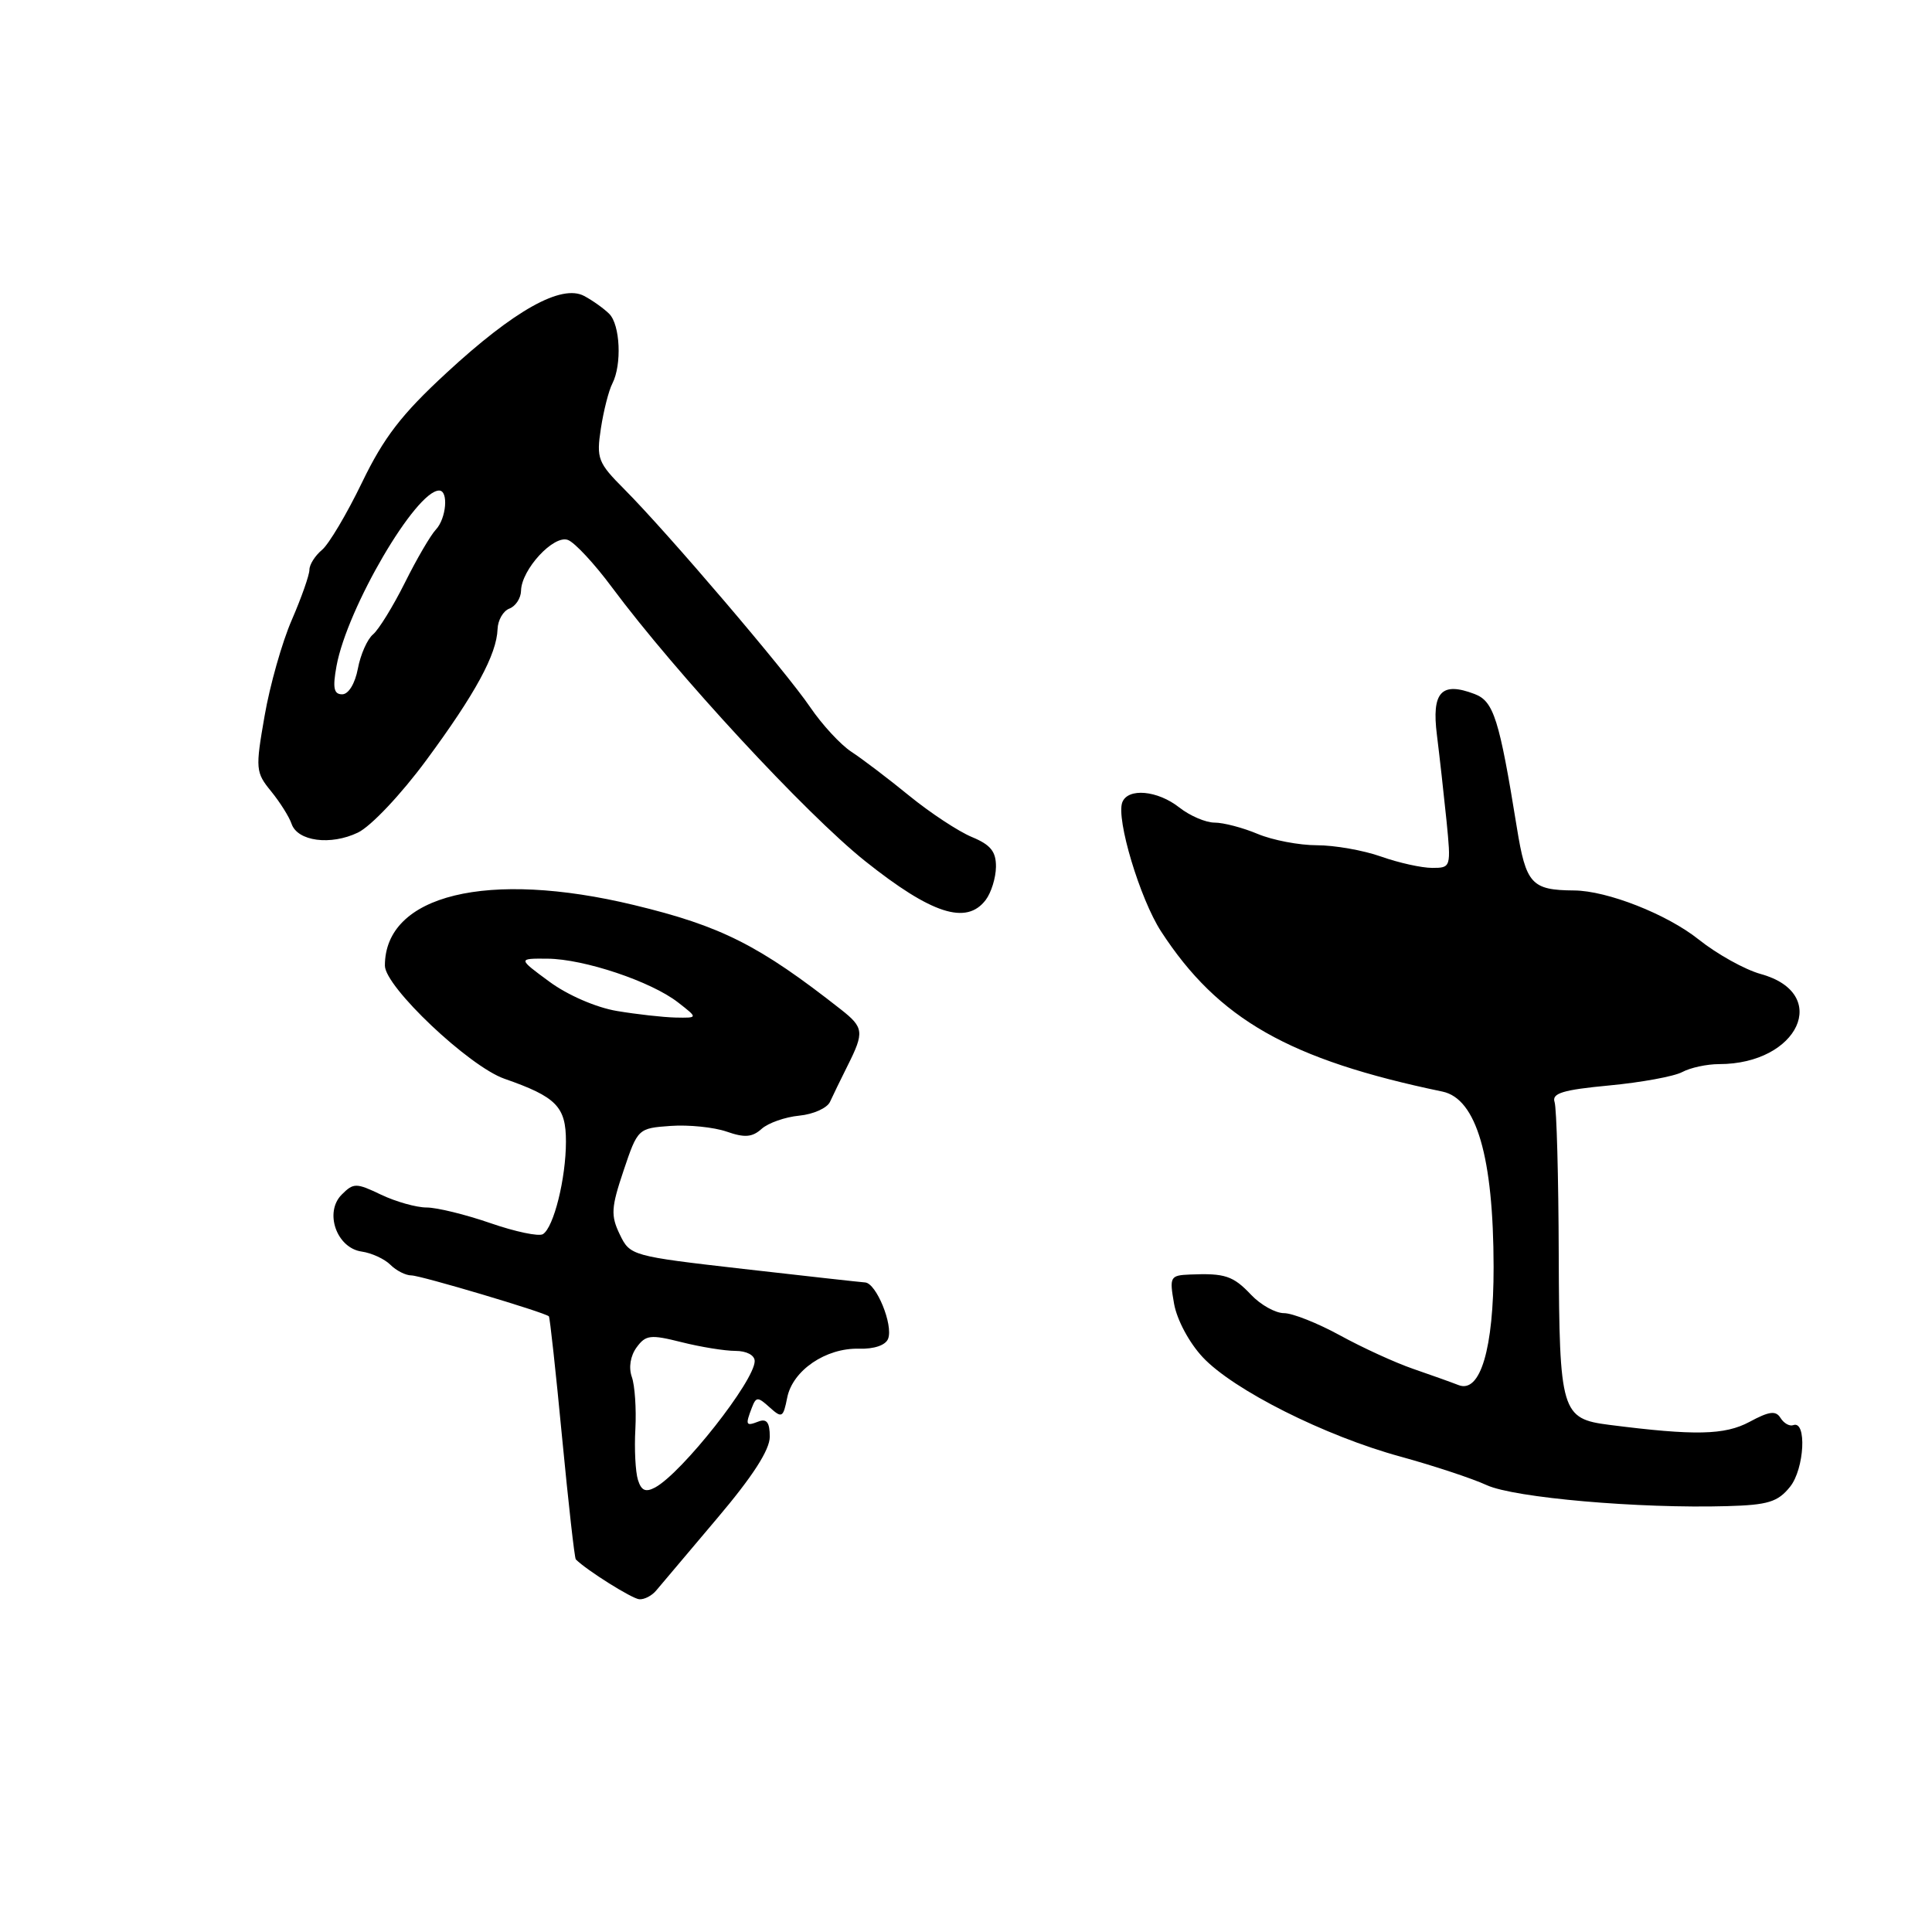 <?xml version="1.0" encoding="UTF-8" standalone="no"?>
<!DOCTYPE svg PUBLIC "-//W3C//DTD SVG 1.1//EN" "http://www.w3.org/Graphics/SVG/1.1/DTD/svg11.dtd" >
<svg xmlns="http://www.w3.org/2000/svg" xmlns:xlink="http://www.w3.org/1999/xlink" version="1.1" viewBox="0 0 256 256">
 <g >
 <path fill="currentColor"
d=" M 86.95 210.75 C 87.52 210.06 91.14 205.78 94.99 201.23 C 99.73 195.64 102.00 192.12 102.00 190.37 C 102.00 188.48 101.59 187.94 100.50 188.36 C 98.82 189.01 98.74 188.84 99.62 186.54 C 100.19 185.06 100.40 185.05 101.99 186.49 C 103.61 187.95 103.78 187.86 104.31 185.19 C 105.03 181.58 109.43 178.59 113.82 178.71 C 115.83 178.77 117.35 178.25 117.68 177.39 C 118.38 175.56 116.11 170.02 114.63 169.93 C 114.01 169.89 106.75 169.08 98.50 168.14 C 83.66 166.44 83.48 166.39 82.12 163.56 C 80.91 161.05 80.98 160.01 82.63 155.10 C 84.50 149.54 84.55 149.50 88.86 149.19 C 91.25 149.02 94.58 149.36 96.27 149.94 C 98.67 150.78 99.67 150.70 100.92 149.58 C 101.79 148.80 104.03 148.01 105.90 147.83 C 107.77 147.65 109.61 146.82 109.98 146.00 C 110.36 145.18 111.41 143.00 112.33 141.17 C 114.53 136.78 114.46 136.15 111.45 133.78 C 100.61 125.26 95.58 122.71 84.00 119.92 C 64.63 115.25 51.00 118.56 51.00 127.95 C 51.00 130.75 62.15 141.30 66.84 142.94 C 73.73 145.34 75.00 146.64 74.99 151.27 C 74.99 156.16 73.37 162.65 71.94 163.53 C 71.40 163.87 68.27 163.21 64.98 162.07 C 61.69 160.93 57.88 160.00 56.53 160.00 C 55.18 160.00 52.47 159.24 50.51 158.31 C 47.19 156.72 46.85 156.72 45.28 158.29 C 42.94 160.63 44.60 165.37 47.93 165.84 C 49.25 166.03 50.96 166.82 51.73 167.59 C 52.51 168.37 53.76 169.00 54.52 169.00 C 55.73 169.00 72.13 173.88 72.73 174.42 C 72.86 174.54 73.65 181.76 74.48 190.48 C 75.32 199.20 76.13 206.47 76.30 206.63 C 77.72 208.06 83.76 211.85 84.71 211.91 C 85.38 211.96 86.38 211.44 86.95 210.75 Z  M 237.18 197.02 C 239.10 194.66 239.44 188.15 237.61 188.84 C 237.12 189.02 236.37 188.59 235.93 187.89 C 235.31 186.88 234.44 186.99 231.81 188.41 C 228.54 190.16 224.57 190.25 213.23 188.80 C 206.88 187.99 206.62 187.12 206.54 166.27 C 206.51 155.95 206.26 146.84 205.99 146.03 C 205.60 144.86 207.08 144.41 213.22 143.83 C 217.47 143.43 221.83 142.63 222.91 142.05 C 223.99 141.47 226.18 141.00 227.79 141.00 C 238.33 141.00 242.66 131.63 233.30 129.06 C 231.21 128.48 227.52 126.43 225.10 124.50 C 220.90 121.14 212.96 118.02 208.57 117.99 C 202.93 117.95 202.20 117.14 200.99 109.65 C 198.66 95.24 197.92 92.92 195.39 91.96 C 190.98 90.28 189.68 91.70 190.40 97.40 C 190.75 100.21 191.32 105.31 191.67 108.75 C 192.28 114.93 192.26 115.00 189.77 115.00 C 188.38 115.00 185.34 114.33 183.00 113.50 C 180.66 112.67 176.84 112.00 174.50 112.00 C 172.16 112.00 168.63 111.33 166.65 110.50 C 164.68 109.67 162.11 109.00 160.94 109.00 C 159.77 109.00 157.67 108.10 156.27 107.00 C 153.38 104.72 149.46 104.37 148.71 106.31 C 147.87 108.51 151.05 119.11 153.85 123.42 C 161.42 135.06 170.81 140.41 191.13 144.64 C 195.64 145.58 197.89 153.29 197.91 167.88 C 197.92 178.72 196.15 184.67 193.26 183.53 C 192.29 183.15 189.57 182.18 187.22 181.37 C 184.87 180.56 180.52 178.57 177.57 176.95 C 174.61 175.33 171.27 174.00 170.14 174.00 C 169.01 174.00 167.05 172.91 165.79 171.58 C 163.40 169.05 162.32 168.69 157.70 168.88 C 155.04 168.99 154.94 169.17 155.57 172.75 C 155.95 174.89 157.58 177.93 159.37 179.84 C 163.43 184.18 175.57 190.28 185.58 193.01 C 189.94 194.21 195.07 195.90 197.00 196.79 C 200.64 198.46 217.17 199.91 228.88 199.57 C 234.27 199.42 235.57 199.02 237.18 197.02 Z  M 130.61 119.25 C 131.34 118.29 131.95 116.32 131.97 114.87 C 131.99 112.84 131.27 111.94 128.78 110.91 C 127.00 110.17 123.28 107.72 120.49 105.45 C 117.71 103.18 114.26 100.56 112.82 99.62 C 111.38 98.68 108.92 96.01 107.35 93.70 C 104.15 88.98 88.49 70.62 82.73 64.83 C 79.22 61.31 79.01 60.76 79.62 56.77 C 79.98 54.42 80.66 51.74 81.14 50.82 C 82.42 48.32 82.18 43.04 80.73 41.59 C 80.03 40.89 78.54 39.82 77.41 39.22 C 74.40 37.61 68.16 41.09 59.14 49.43 C 53.22 54.89 50.86 57.95 47.97 63.93 C 45.96 68.09 43.57 72.12 42.66 72.87 C 41.75 73.63 41.00 74.81 41.00 75.50 C 41.00 76.19 39.95 79.17 38.67 82.13 C 37.38 85.08 35.76 90.81 35.06 94.86 C 33.83 101.90 33.87 102.34 35.93 104.86 C 37.11 106.31 38.32 108.24 38.63 109.15 C 39.41 111.48 43.81 112.06 47.43 110.32 C 49.15 109.49 53.14 105.27 56.50 100.71 C 63.00 91.90 65.81 86.72 65.93 83.36 C 65.97 82.18 66.67 80.95 67.50 80.64 C 68.33 80.32 69.02 79.26 69.04 78.28 C 69.09 75.46 73.38 70.82 75.26 71.55 C 76.16 71.89 78.79 74.72 81.10 77.84 C 89.59 89.25 106.77 107.82 114.62 114.09 C 123.44 121.12 128.06 122.61 130.61 119.25 Z  M 84.53 196.09 C 84.20 195.04 84.04 192.01 84.19 189.34 C 84.33 186.68 84.12 183.58 83.72 182.45 C 83.28 181.21 83.53 179.66 84.35 178.54 C 85.56 176.88 86.19 176.81 90.29 177.84 C 92.82 178.48 96.04 179.00 97.44 179.00 C 98.92 179.00 100.00 179.57 100.00 180.35 C 100.00 182.95 90.39 195.14 86.82 197.09 C 85.55 197.77 84.98 197.53 84.53 196.09 Z  M 81.74 133.96 C 79.00 133.50 75.21 131.86 72.80 130.08 C 68.61 127.00 68.61 127.00 72.55 127.03 C 77.40 127.07 86.29 130.05 89.85 132.83 C 92.50 134.89 92.50 134.89 89.50 134.83 C 87.85 134.79 84.36 134.40 81.74 133.96 Z  M 44.59 88.25 C 46.00 80.56 55.10 65.00 58.19 65.00 C 59.46 65.00 59.14 68.71 57.75 70.18 C 57.06 70.91 55.21 74.07 53.65 77.21 C 52.08 80.35 50.18 83.43 49.43 84.06 C 48.67 84.69 47.77 86.73 47.42 88.60 C 47.04 90.59 46.18 92.00 45.34 92.00 C 44.23 92.00 44.06 91.16 44.59 88.25 Z "/>
</g>
</svg>
